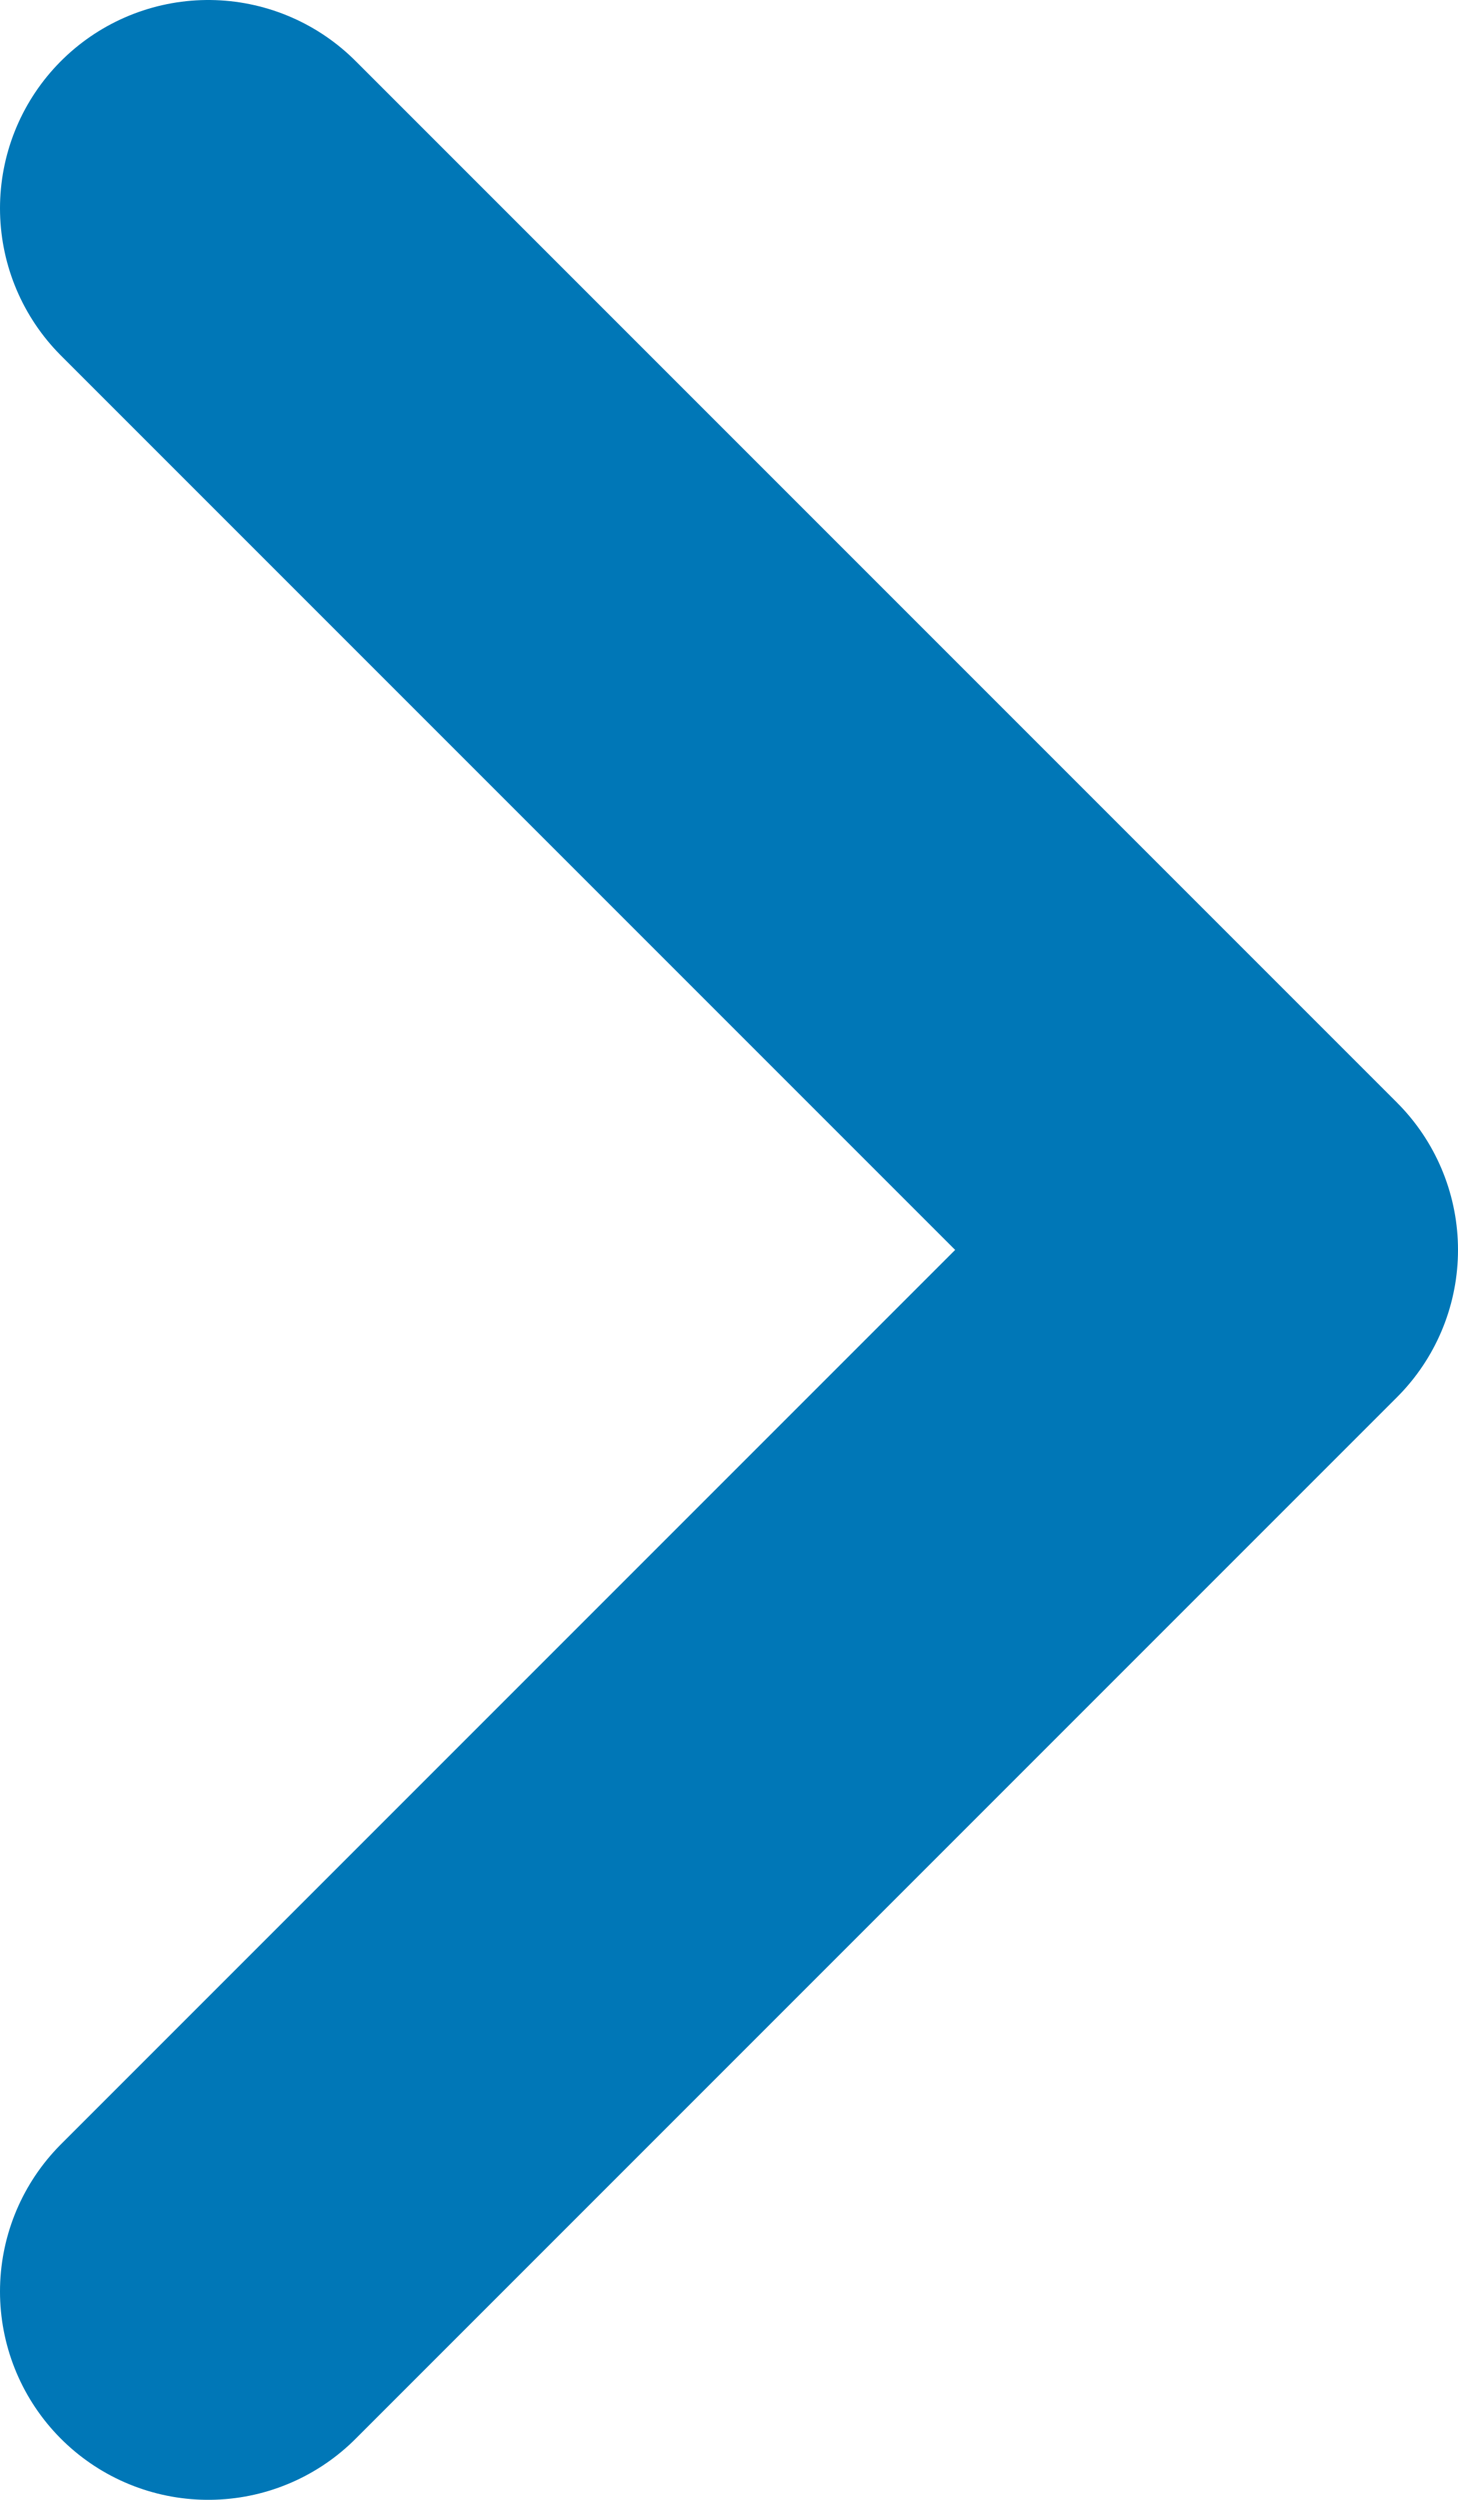 <svg width="14" height="24" viewBox="0 0 14 24" fill="none" xmlns="http://www.w3.org/2000/svg">
<path d="M2 2L12 12L2 22" stroke="#0077B7" stroke-width="4" stroke-linecap="round" stroke-linejoin="round"/>
</svg>

